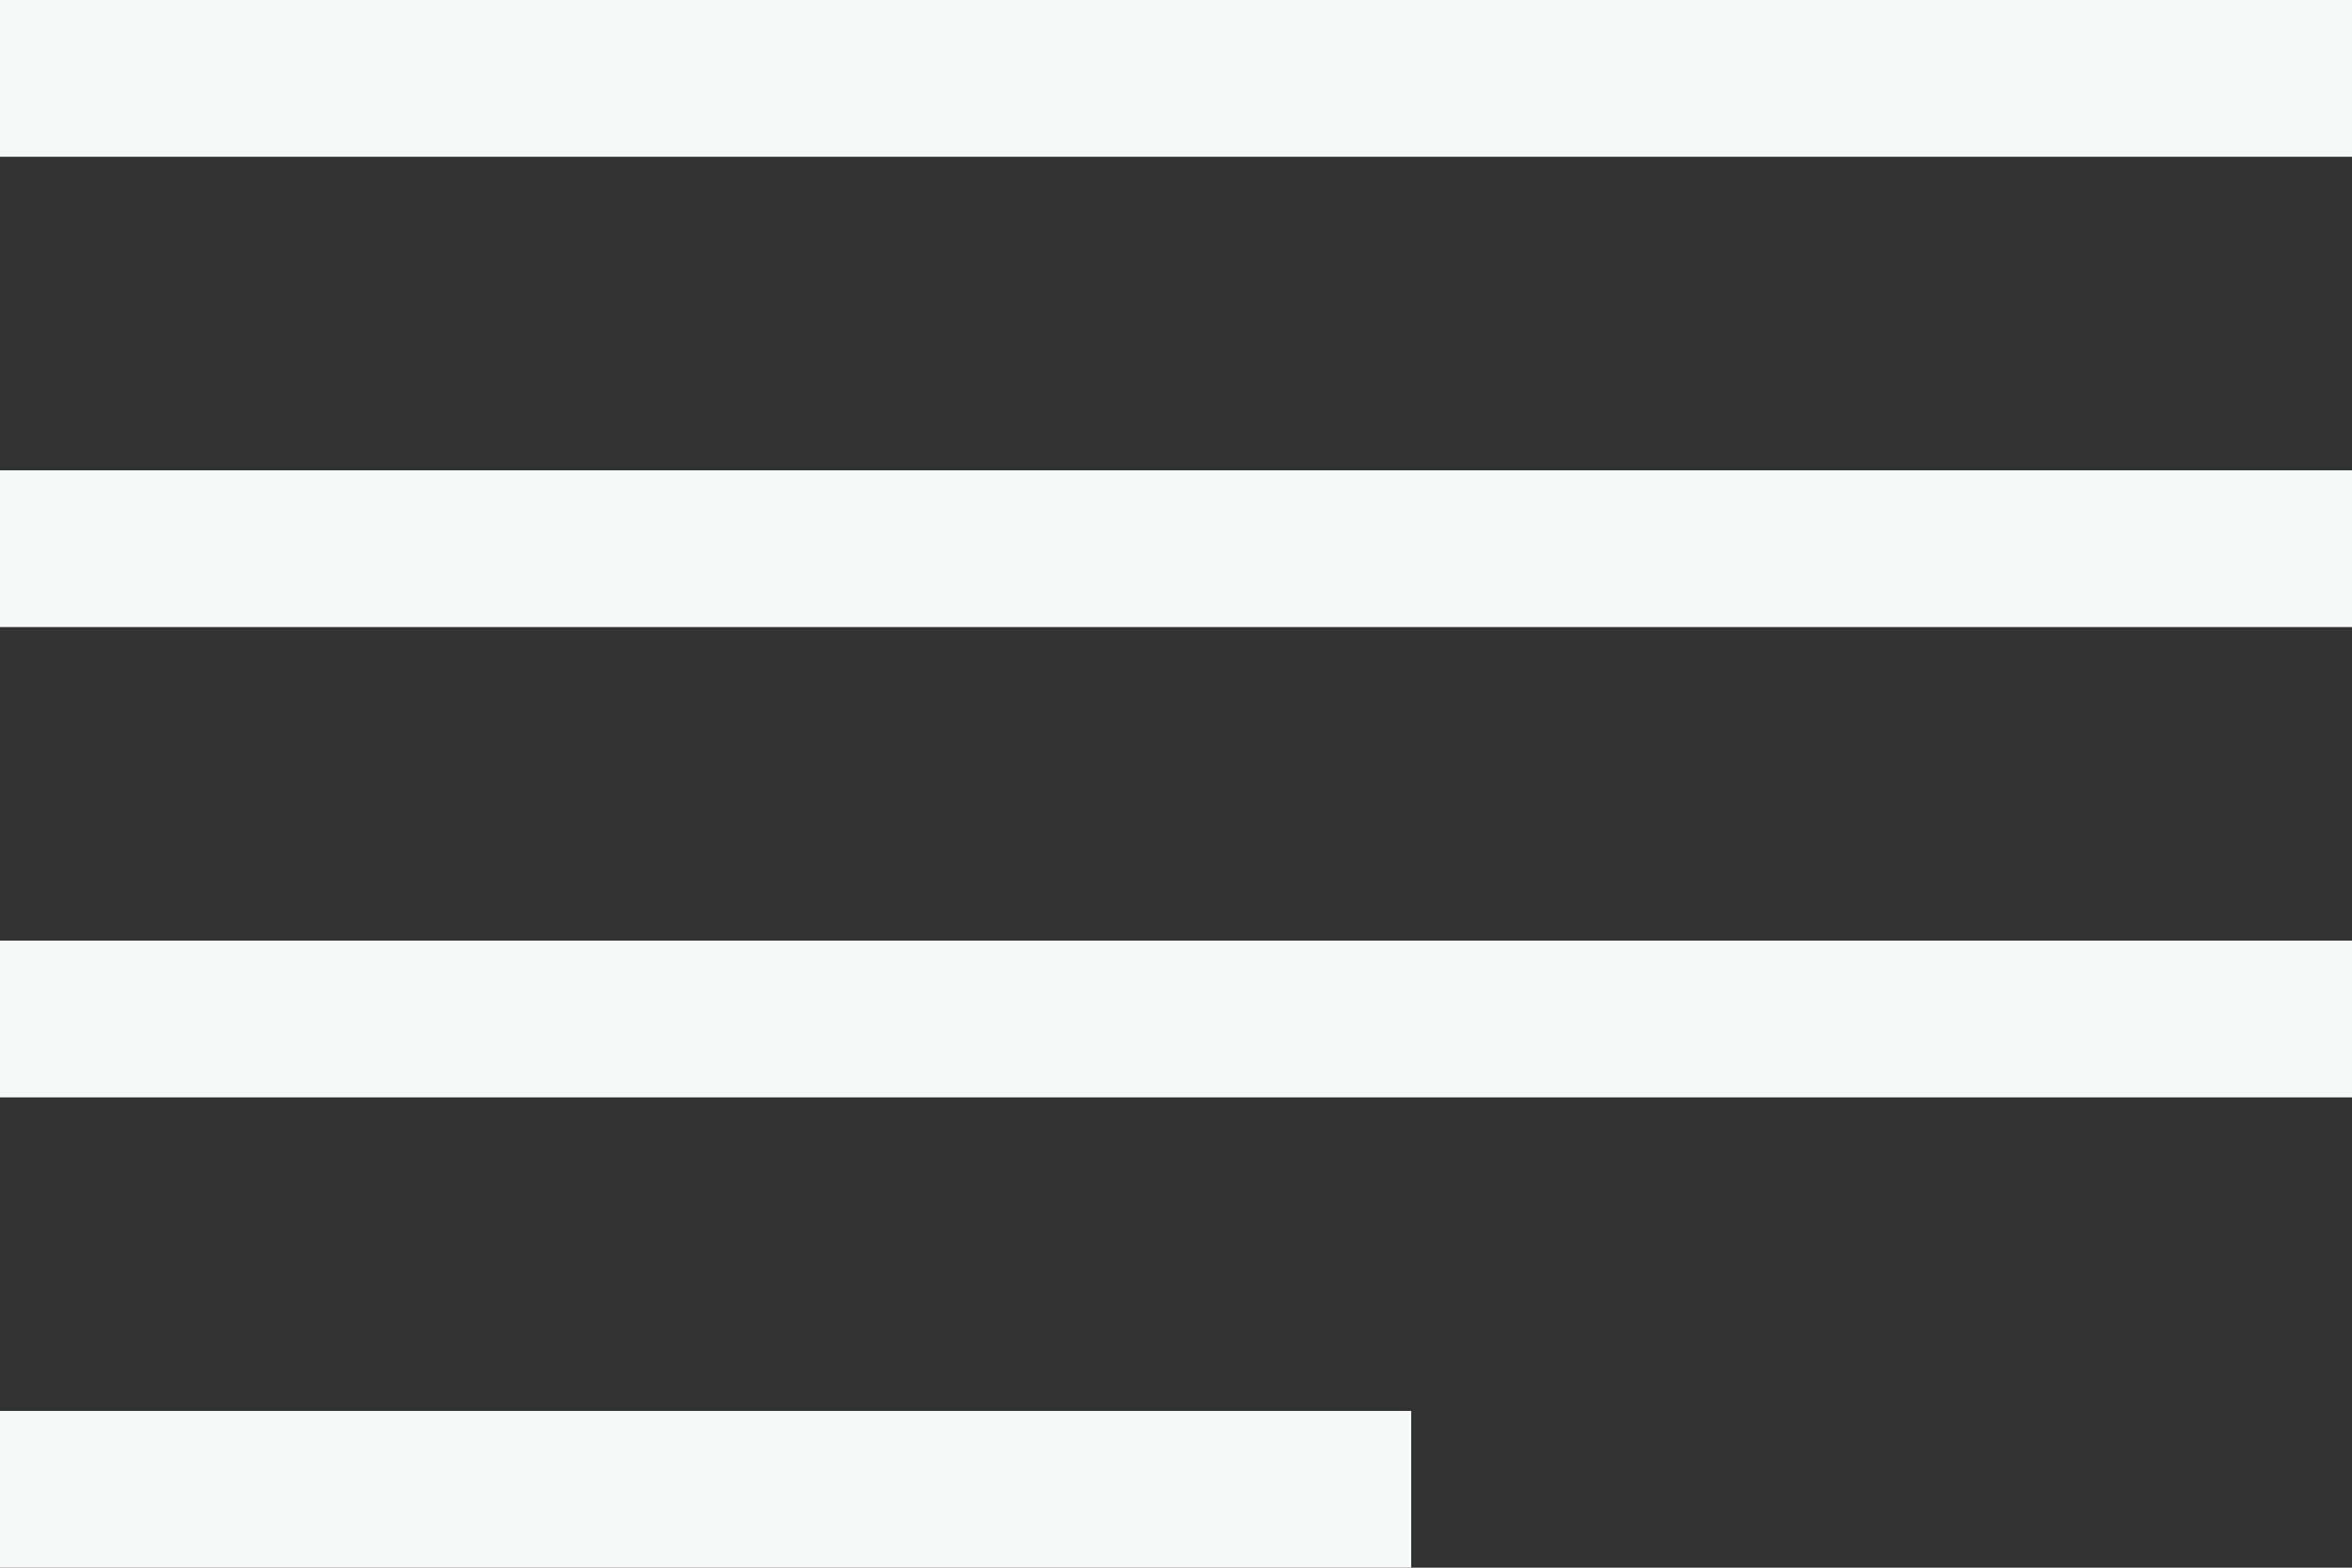 <svg width="30" height="20" viewBox="0 0 30 20" fill="none" xmlns="http://www.w3.org/2000/svg">
<rect x="0" y="0" width="30" height="20" fill="#333333" stroke="none"/>
<rect width="30" height="2" fill="#F7F8F8"/>
<rect y="6" width="30" height="2" fill="#F7F8F8"/>
<rect y="12" width="30" height="2" fill="#F7F8F8"/>
<rect y="18" width="18" height="2" fill="#F7F8F8"/>
</svg>
